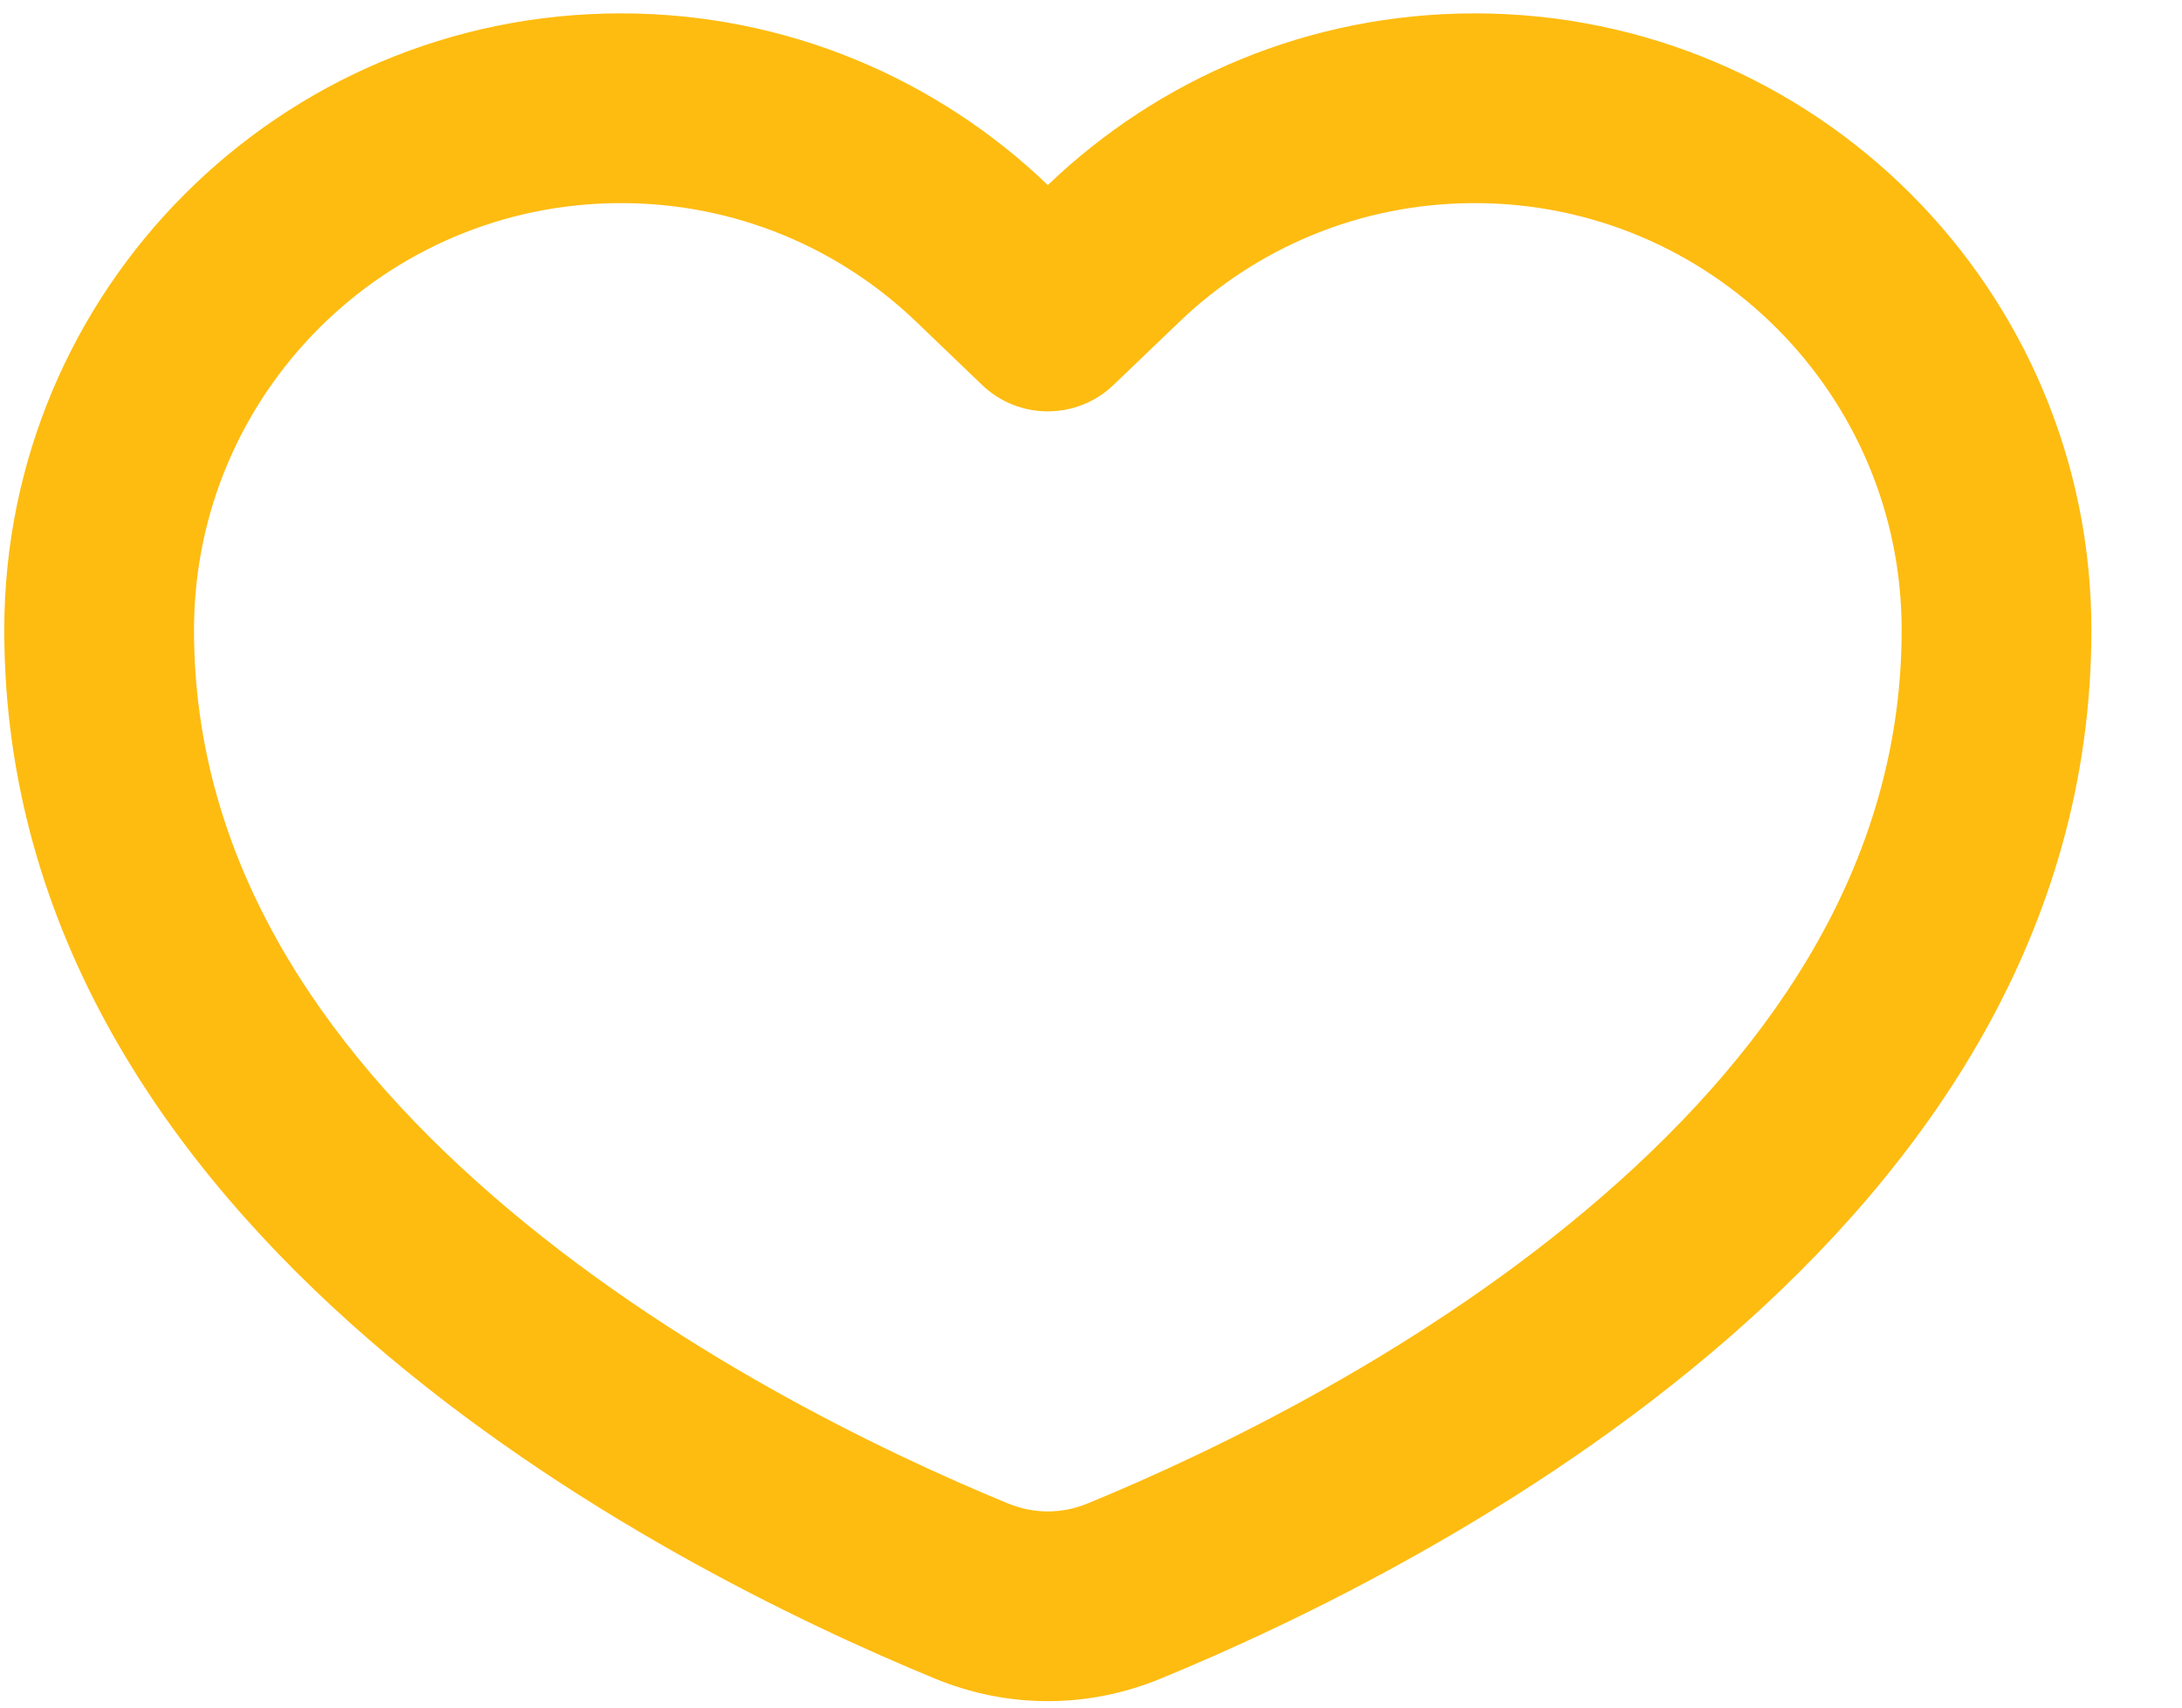 <svg width="23" height="18" viewBox="0 0 23 18" fill="none" xmlns="http://www.w3.org/2000/svg">
<path fill-rule="evenodd" clip-rule="evenodd" d="M11.737 4.058C11.35 4.429 10.739 4.429 10.352 4.058L9.66 3.394C8.85 2.616 7.755 2.141 6.545 2.141C4.06 2.141 2.045 4.156 2.045 6.641C2.045 9.024 3.335 10.991 5.197 12.607C7.06 14.225 9.288 15.298 10.62 15.846C10.898 15.961 11.192 15.961 11.47 15.846C12.802 15.298 15.03 14.225 16.893 12.607C18.755 10.991 20.045 9.024 20.045 6.641C20.045 4.156 18.03 2.141 15.545 2.141C14.335 2.141 13.24 2.616 12.43 3.394L11.737 4.058ZM11.045 1.951C9.877 0.83 8.291 0.141 6.545 0.141C2.955 0.141 0.045 3.051 0.045 6.641C0.045 13.009 7.015 16.526 9.859 17.696C10.624 18.011 11.465 18.011 12.231 17.696C15.075 16.526 22.045 13.009 22.045 6.641C22.045 3.051 19.135 0.141 15.545 0.141C13.798 0.141 12.213 0.83 11.045 1.951Z" fill="#FEBC11"/>
</svg>

